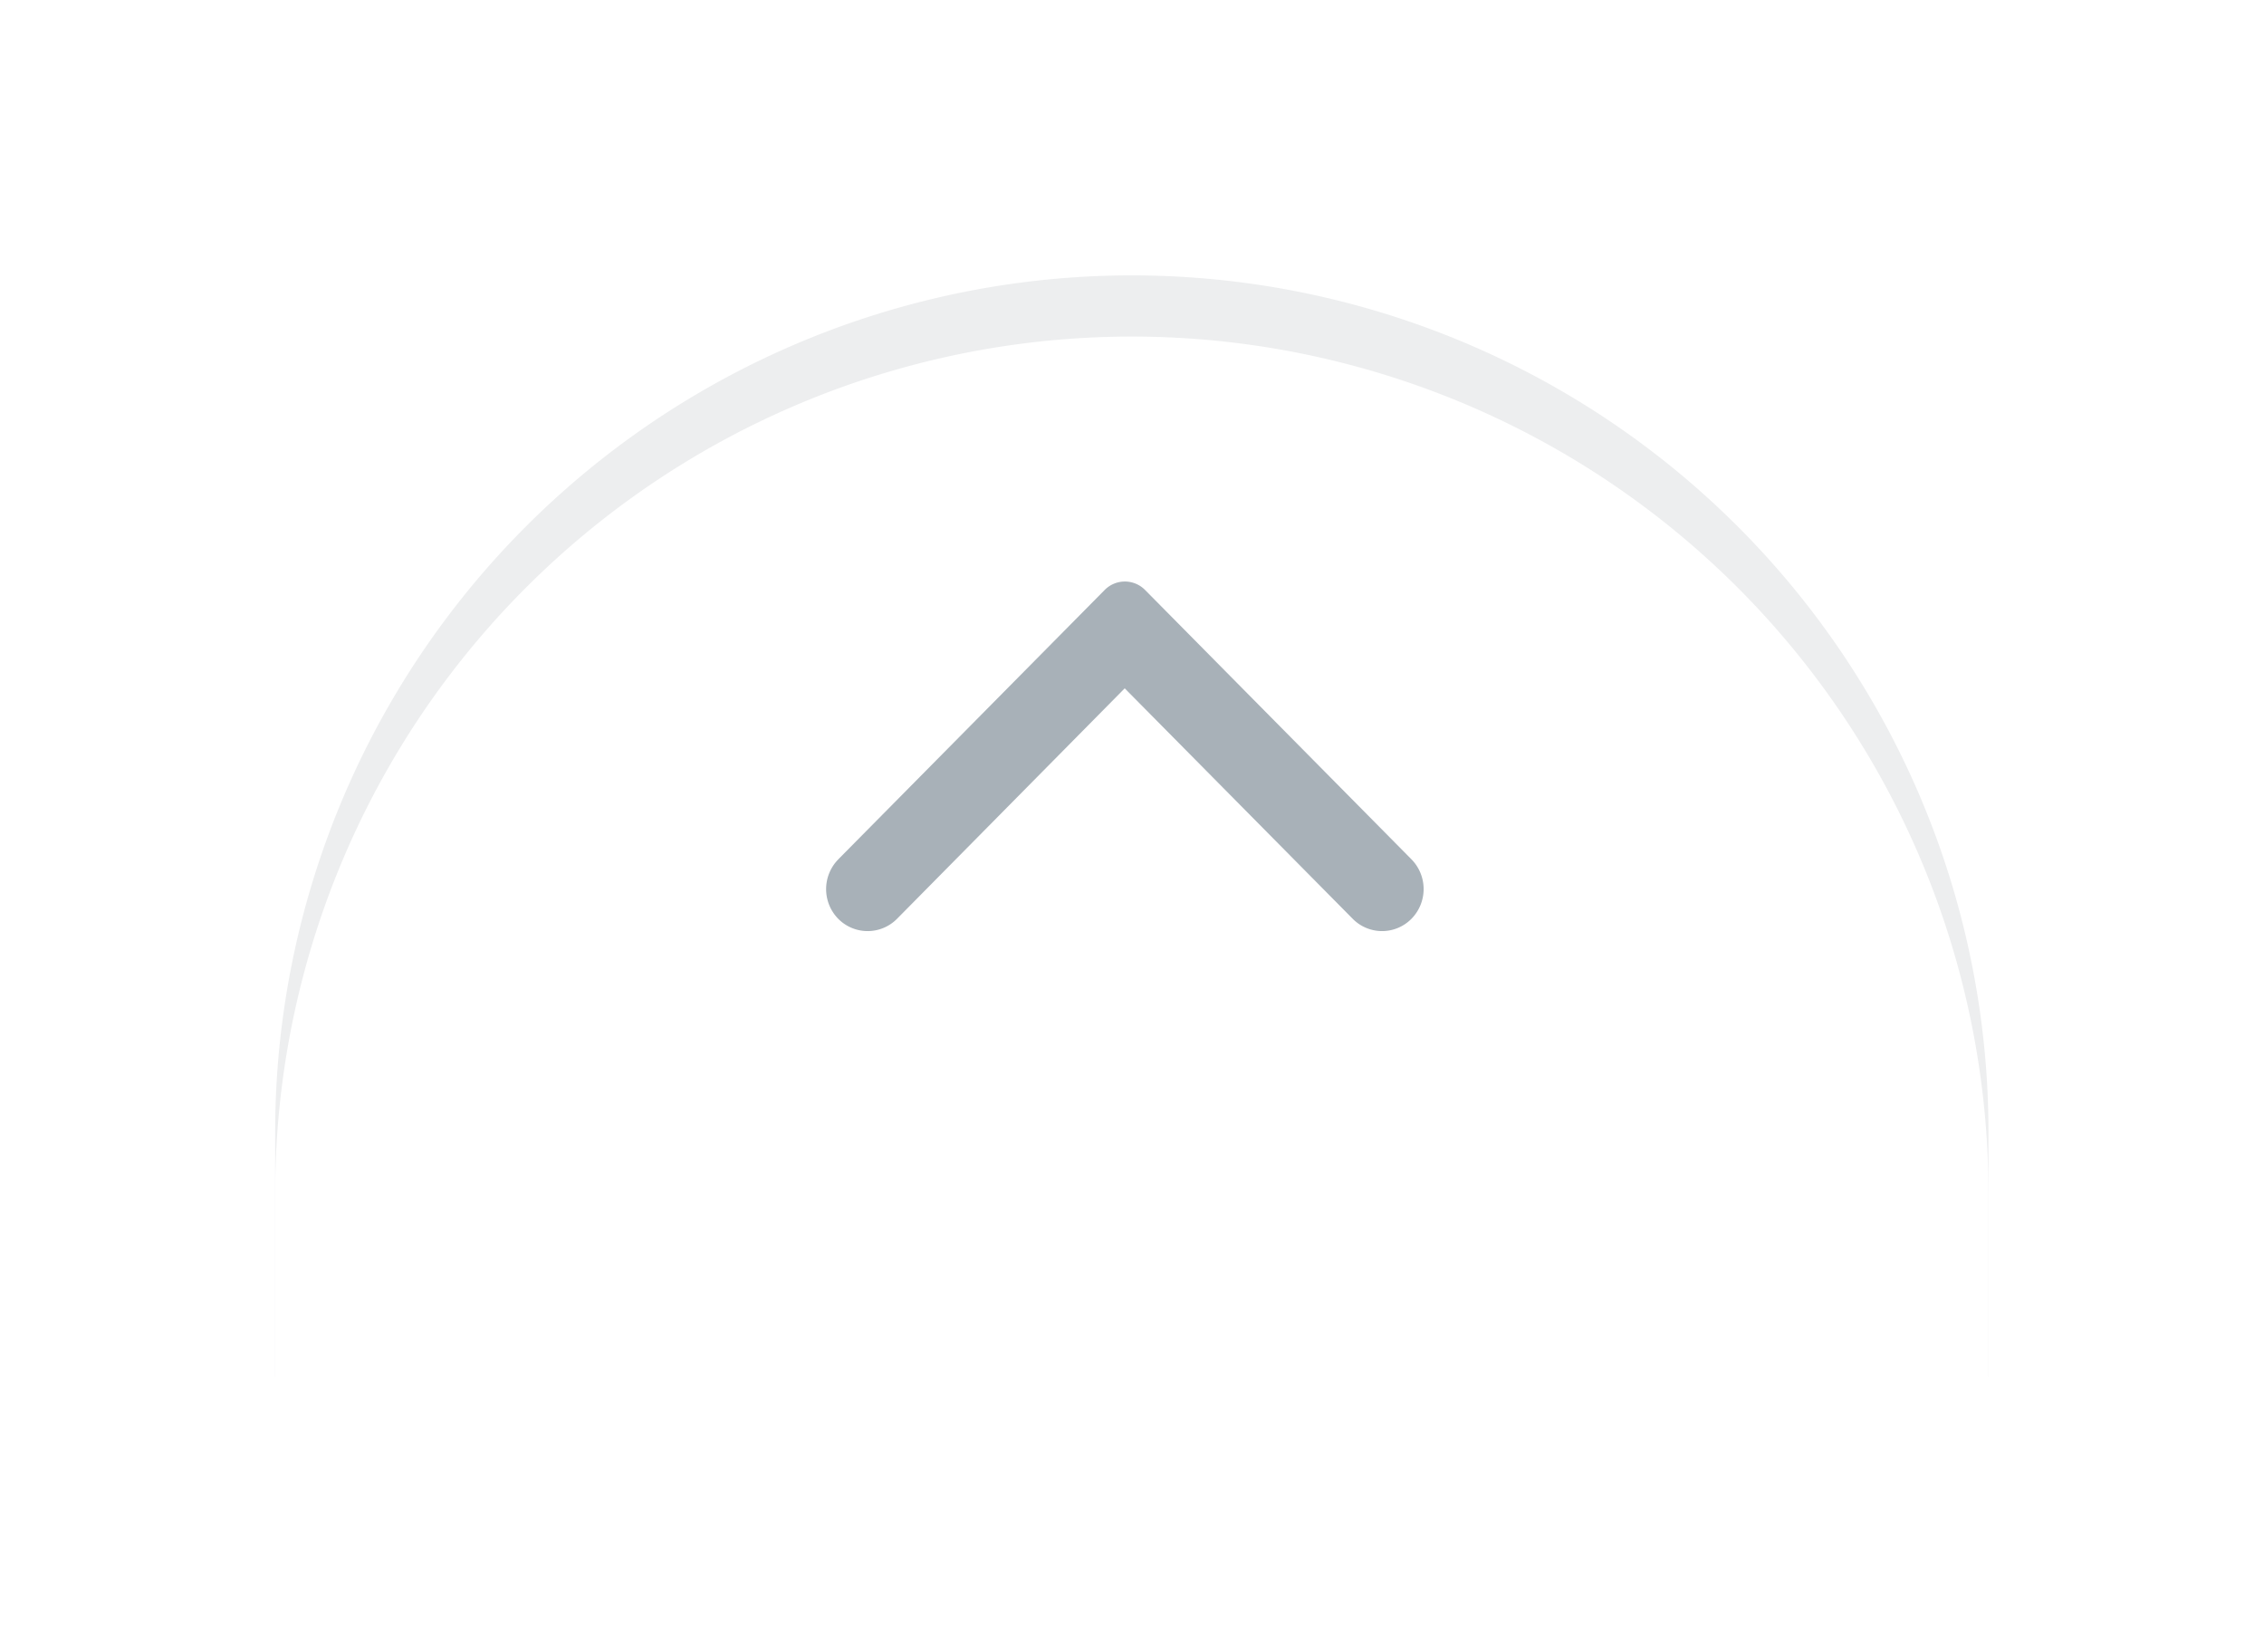 <svg xmlns="http://www.w3.org/2000/svg" xmlns:xlink="http://www.w3.org/1999/xlink" width="37" height="27" viewBox="0 0 37 27"><defs><style>.a{fill:#edeeef;}.b{fill:#fff;}.c{fill:#a8b1b8;}.d{filter:url(#c);}.e{filter:url(#a);}</style><filter id="a" x="0" y="0" width="37" height="27" filterUnits="userSpaceOnUse"><feOffset dy="1" input="SourceAlpha"/><feGaussianBlur stdDeviation="1.5" result="b"/><feFlood flood-color="#666" flood-opacity="0.22"/><feComposite operator="in" in2="b"/><feComposite in="SourceGraphic"/></filter><filter id="c" x="0" y="0" width="37" height="27" filterUnits="userSpaceOnUse"><feOffset dy="2" input="SourceAlpha"/><feGaussianBlur stdDeviation="2.5" result="d"/><feFlood flood-opacity="0.122" result="e"/><feComposite operator="out" in="SourceGraphic" in2="d"/><feComposite operator="in" in="e"/><feComposite operator="in" in2="SourceGraphic"/></filter></defs><g transform="translate(4.5 3.5)"><g transform="translate(-679.473 1363) rotate(-90)"><g data-type="innerShadowGroup"><g class="e" transform="matrix(0, 1, -1, 0, 1366.5, 674.97)"><path class="a" d="M14,0h4a0,0,0,0,1,0,0V28a0,0,0,0,1,0,0H14A14,14,0,0,1,0,14v0A14,14,0,0,1,14,0Z" transform="translate(32.5 3.5) rotate(90)"/></g><g class="d" transform="matrix(0, 1, -1, 0, 1366.5, 674.97)"><path class="b" d="M14,0h4a0,0,0,0,1,0,0V28a0,0,0,0,1,0,0H14A14,14,0,0,1,0,14v0A14,14,0,0,1,14,0Z" transform="translate(32.5 3.5) rotate(90)"/></g></g><path class="c" d="M1.173.2l4.4,4.352a.464.464,0,0,1,0,.663l-4.4,4.352a.693.693,0,0,1-.972,0,.674.674,0,0,1,0-.96L3.967,4.881.2,1.159A.675.675,0,0,1,.2.2a.693.693,0,0,1,.972,0" transform="translate(1351.285 688.473)"/></g></g></svg>